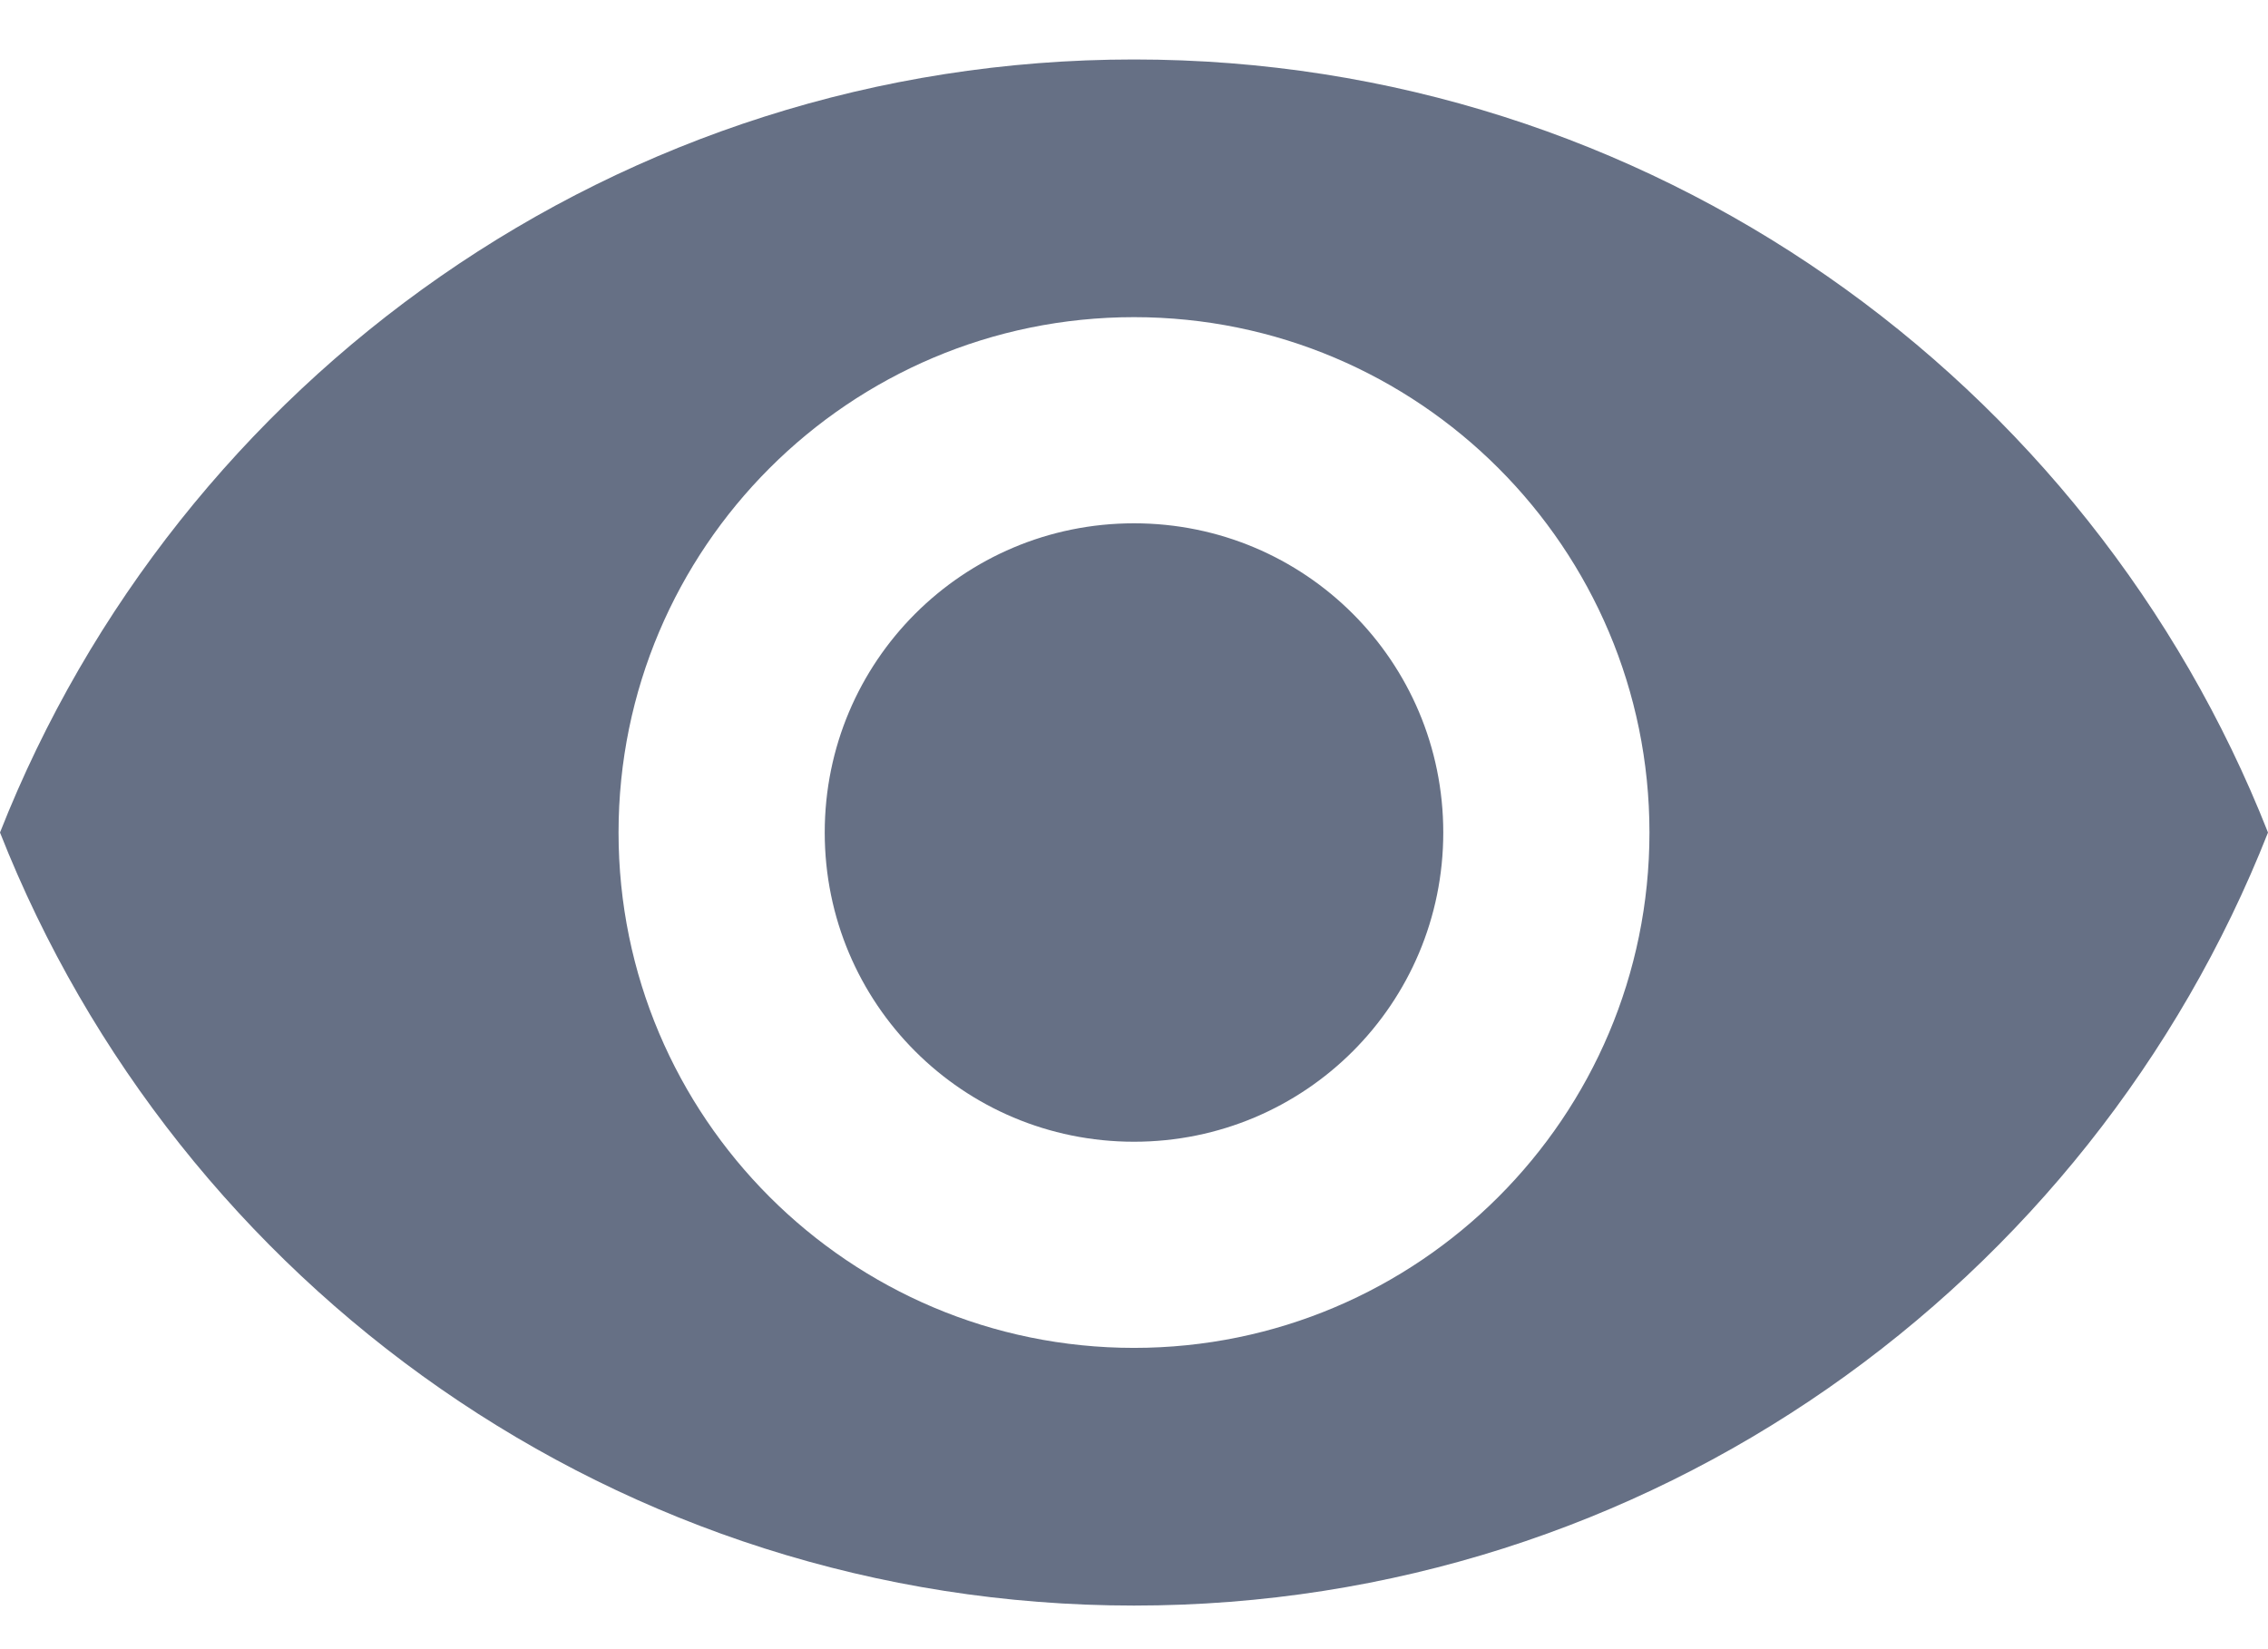 <svg width="22" height="16" viewBox="0 0 22 16" fill="none" xmlns="http://www.w3.org/2000/svg">
<path d="M11 0.577C6 0.577 1.73 3.687 0 8.077C1.73 12.467 6 15.577 11 15.577C16 15.577 20.27 12.467 22 8.077C20.27 3.687 16 0.577 11 0.577ZM11 13.077C8.24 13.077 6 10.837 6 8.077C6 5.317 8.24 3.077 11 3.077C13.76 3.077 16 5.317 16 8.077C16 10.837 13.76 13.077 11 13.077ZM11 5.077C9.34 5.077 8 6.417 8 8.077C8 9.737 9.34 11.077 11 11.077C12.66 11.077 14 9.737 14 8.077C14 6.417 12.66 5.077 11 5.077Z" fill="#667085"/>
</svg>
